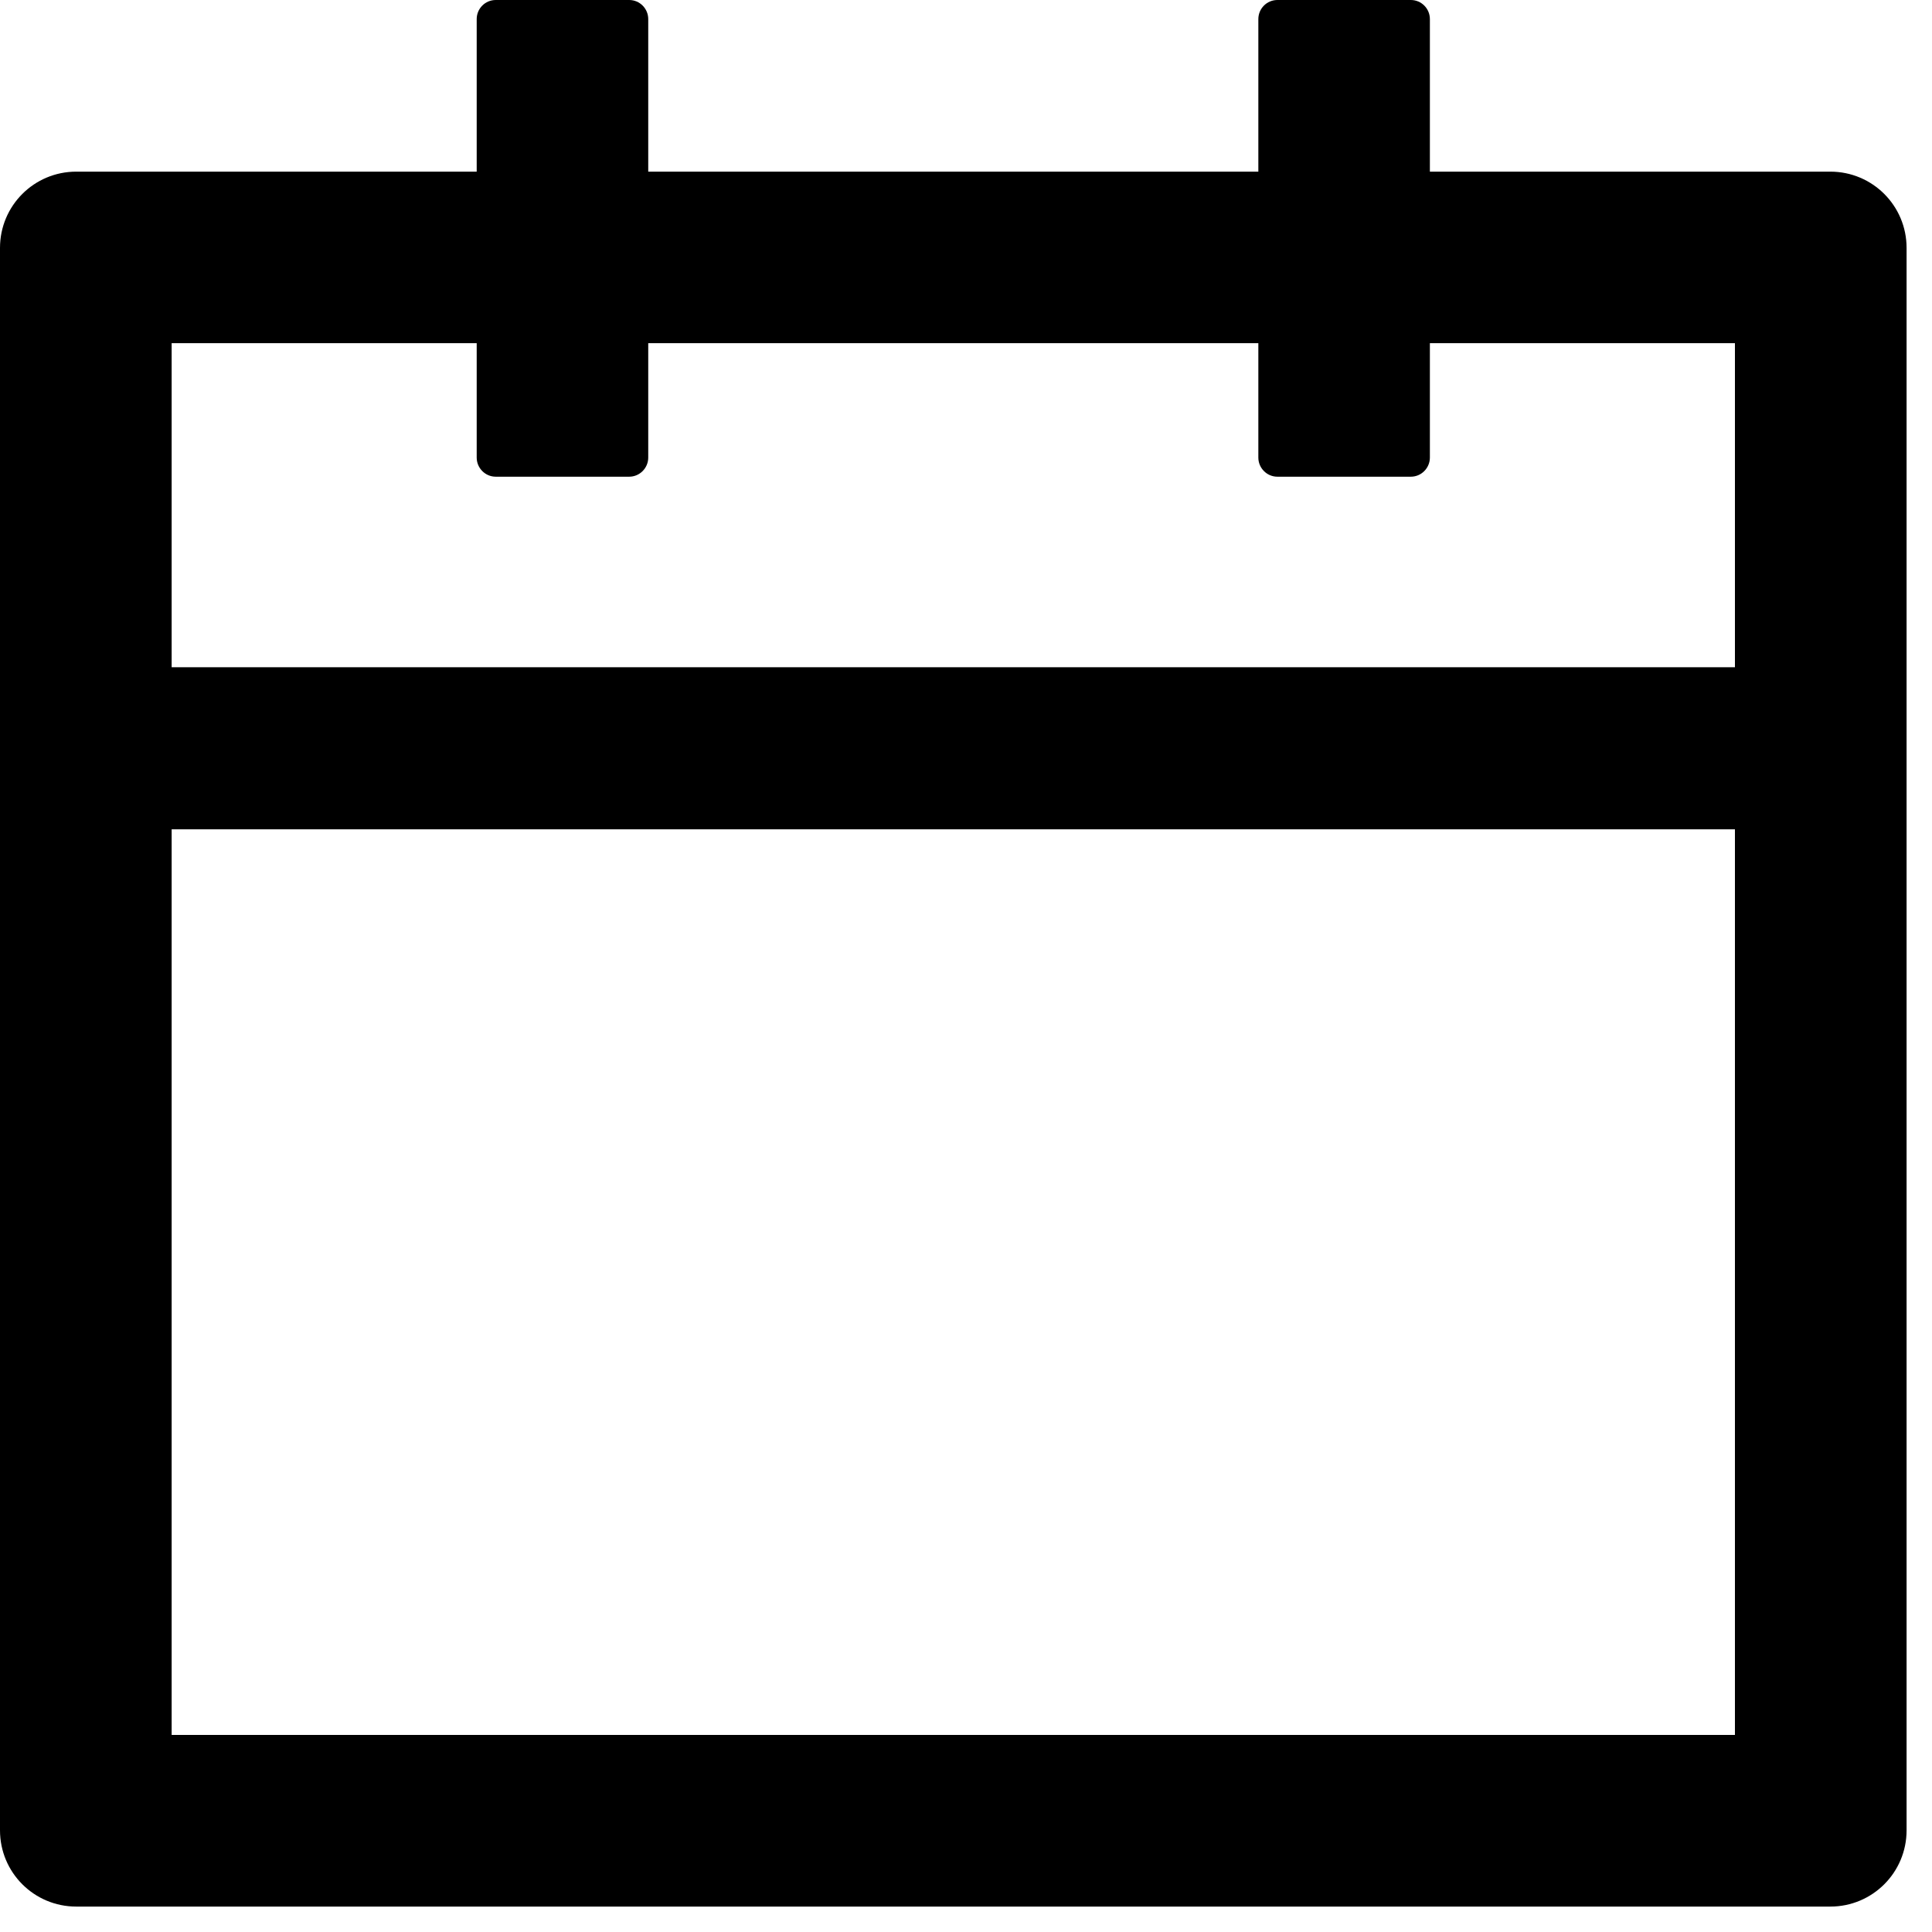 <svg width="19" height="19" viewBox="0 0 19 19" fill="none" xmlns="http://www.w3.org/2000/svg">
<path d="M18 1.688H14.062V0.188C14.062 0.084 13.978 0 13.875 0H12.562C12.459 0 12.375 0.084 12.375 0.188V1.688H6.375V0.188C6.375 0.084 6.291 0 6.188 0H4.875C4.772 0 4.688 0.084 4.688 0.188V1.688H0.75C0.335 1.688 0 2.023 0 2.438V18C0 18.415 0.335 18.75 0.75 18.75H18C18.415 18.75 18.75 18.415 18.75 18V2.438C18.75 2.023 18.415 1.688 18 1.688ZM17.062 17.062H1.688V8.156H17.062V17.062ZM1.688 6.562V3.375H4.688V4.5C4.688 4.603 4.772 4.688 4.875 4.688H6.188C6.291 4.688 6.375 4.603 6.375 4.5V3.375H12.375V4.5C12.375 4.603 12.459 4.688 12.562 4.688H13.875C13.978 4.688 14.062 4.603 14.062 4.5V3.375H17.062V6.562H1.688Z" fill="currentColor"/>
</svg>
